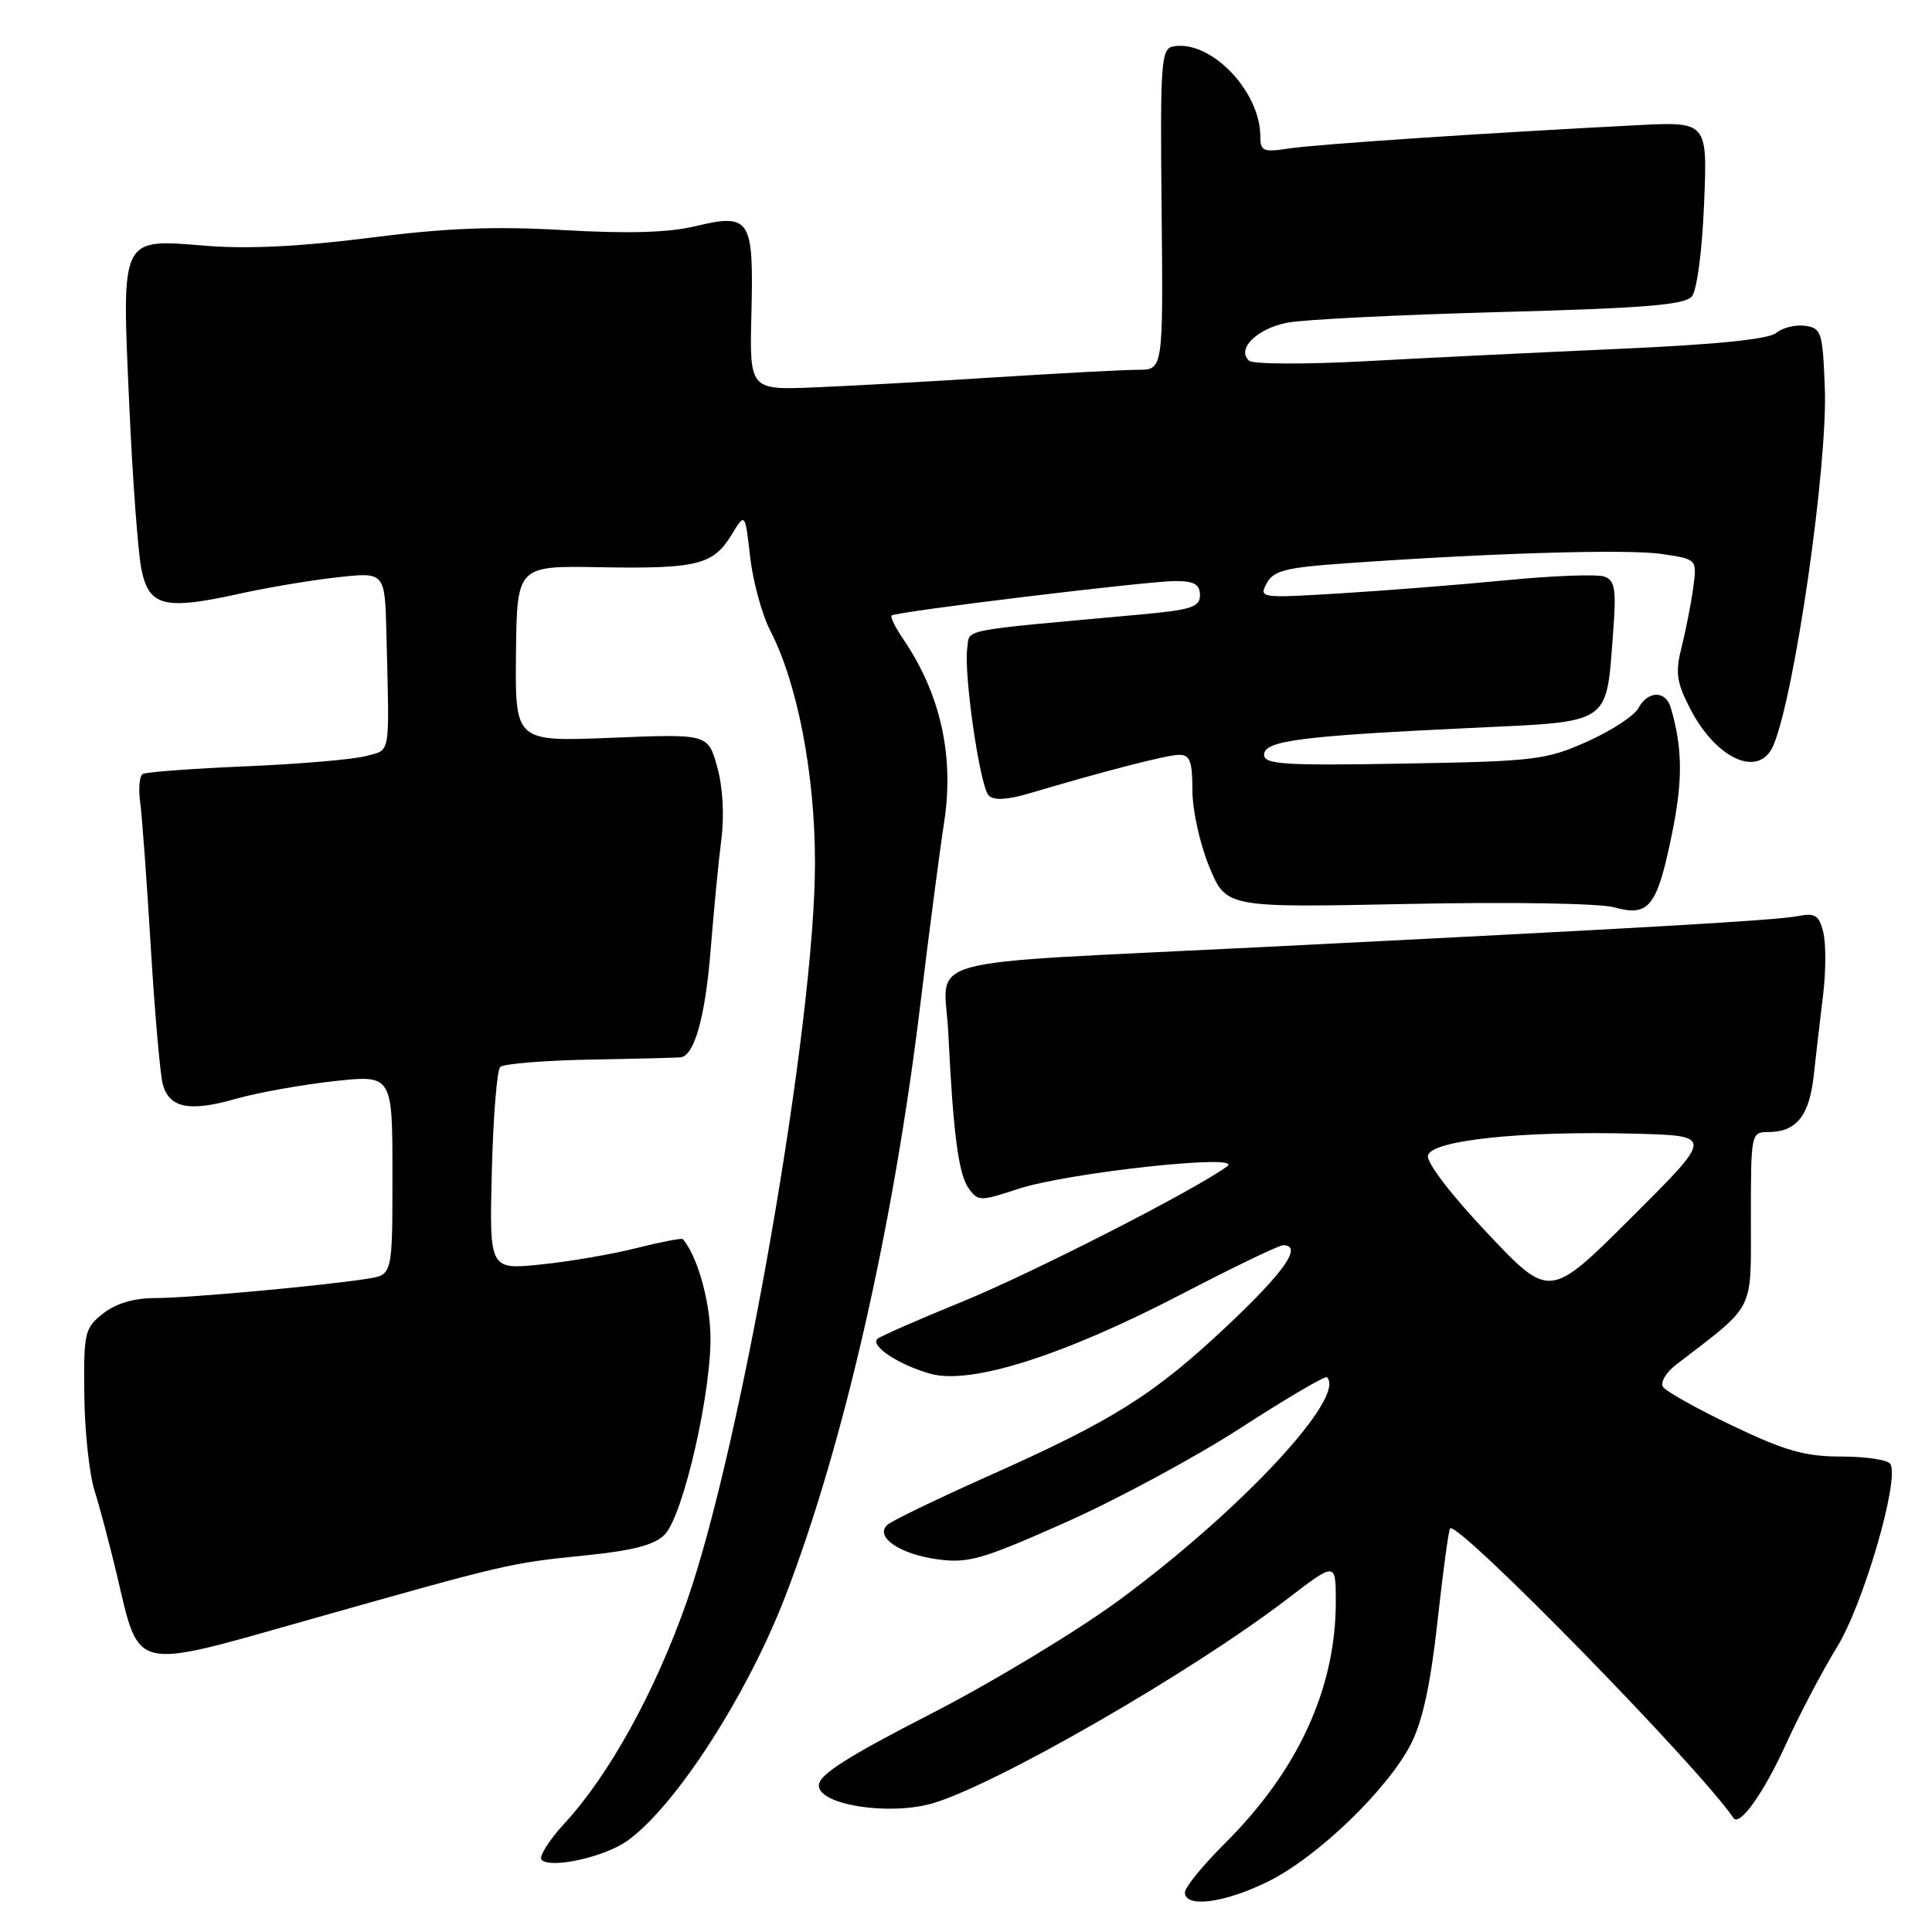 <?xml version="1.0" encoding="UTF-8" standalone="no"?>
<!DOCTYPE svg PUBLIC "-//W3C//DTD SVG 1.1//EN" "http://www.w3.org/Graphics/SVG/1.1/DTD/svg11.dtd" >
<svg xmlns="http://www.w3.org/2000/svg" xmlns:xlink="http://www.w3.org/1999/xlink" version="1.1" viewBox="0 0 256 256">
 <g >
 <path fill="currentColor"
d=" M 168.05 249.30 C 174.57 246.08 183.90 237.09 186.96 231.08 C 188.50 228.07 189.57 223.12 190.48 214.81 C 191.20 208.25 191.95 202.71 192.15 202.52 C 193.18 201.49 225.07 234.09 229.69 240.89 C 230.49 242.08 233.67 237.64 236.59 231.24 C 238.41 227.23 241.49 221.37 243.43 218.22 C 246.93 212.52 251.74 196.01 250.48 193.97 C 250.15 193.44 247.23 193.00 244.00 193.00 C 239.18 193.00 236.57 192.26 229.57 188.92 C 224.86 186.67 220.72 184.35 220.35 183.76 C 219.98 183.16 220.77 181.84 222.09 180.83 C 232.69 172.68 232.00 174.04 232.00 161.44 C 232.00 150.16 232.03 150.00 234.31 150.00 C 238.03 150.00 239.75 147.86 240.33 142.50 C 240.63 139.75 241.19 134.95 241.57 131.84 C 241.95 128.73 241.96 124.98 241.59 123.52 C 241.03 121.26 240.52 120.94 238.21 121.39 C 235.37 121.95 218.12 122.95 166.50 125.53 C 120.46 127.83 125.15 126.54 125.65 136.81 C 126.31 150.35 127.01 155.63 128.39 157.52 C 129.60 159.18 129.94 159.18 134.83 157.56 C 141.36 155.39 164.96 152.82 162.62 154.54 C 158.25 157.73 136.77 168.70 127.43 172.51 C 121.61 174.88 116.58 177.09 116.25 177.42 C 115.31 178.36 119.12 180.86 123.29 182.03 C 128.63 183.53 140.92 179.63 156.72 171.40 C 163.49 167.88 169.47 165.00 170.01 165.00 C 172.66 165.00 170.24 168.49 162.65 175.64 C 152.87 184.85 147.55 188.19 130.83 195.64 C 124.05 198.67 118.07 201.56 117.54 202.08 C 115.92 203.67 119.23 205.93 124.17 206.61 C 128.30 207.18 130.09 206.66 141.14 201.75 C 147.94 198.73 158.43 193.07 164.46 189.17 C 170.48 185.27 175.60 182.27 175.83 182.49 C 178.44 185.10 164.43 200.13 148.33 212.00 C 142.73 216.12 131.48 222.92 123.33 227.10 C 112.17 232.83 108.50 235.17 108.50 236.59 C 108.50 239.15 117.73 240.61 123.50 238.97 C 131.81 236.59 157.95 221.55 170.60 211.85 C 177.00 206.94 177.00 206.94 177.00 212.25 C 177.00 223.74 171.99 234.63 162.29 244.27 C 159.40 247.15 157.02 250.06 157.01 250.75 C 156.99 252.85 162.29 252.16 168.05 249.30 Z  M 83.12 243.92 C 89.48 239.38 98.99 224.67 104.06 211.51 C 111.81 191.38 118.38 162.56 121.96 133.00 C 123.13 123.38 124.54 112.56 125.10 108.97 C 126.46 100.17 124.63 91.97 119.69 84.69 C 118.64 83.15 117.94 81.74 118.14 81.56 C 118.71 81.04 152.14 76.99 155.75 76.99 C 158.25 77.00 159.00 77.43 159.00 78.86 C 159.00 80.46 157.85 80.82 150.75 81.46 C 126.72 83.65 128.53 83.29 128.17 85.86 C 127.68 89.32 129.85 104.25 131.01 105.41 C 131.68 106.08 133.43 105.99 136.26 105.16 C 146.82 102.04 154.64 100.03 156.25 100.02 C 157.67 100.00 158.00 100.89 158.00 104.73 C 158.00 107.36 159.00 111.87 160.24 114.87 C 162.48 120.27 162.48 120.27 186.46 119.78 C 200.10 119.50 211.91 119.69 213.85 120.22 C 218.51 121.51 219.55 120.20 221.53 110.57 C 223.00 103.41 222.96 99.13 221.38 93.75 C 220.71 91.46 218.33 91.51 217.09 93.84 C 216.54 94.85 213.49 96.85 210.30 98.27 C 204.85 100.70 203.38 100.88 186.00 101.18 C 170.08 101.46 167.50 101.29 167.50 100.00 C 167.50 98.15 172.36 97.52 194.83 96.46 C 213.73 95.57 212.79 96.20 213.75 83.77 C 214.18 78.13 214.00 76.94 212.62 76.41 C 211.71 76.06 205.92 76.27 199.74 76.87 C 193.56 77.47 183.61 78.26 177.64 78.62 C 167.01 79.27 166.80 79.25 167.84 77.30 C 168.74 75.61 170.34 75.20 178.20 74.65 C 197.56 73.27 215.74 72.73 220.22 73.41 C 224.86 74.10 224.86 74.10 224.37 77.80 C 224.10 79.84 223.42 83.35 222.85 85.61 C 221.97 89.11 222.13 90.33 223.90 93.80 C 227.38 100.63 233.12 103.19 234.99 98.75 C 237.81 92.08 242.18 61.74 241.80 51.47 C 241.52 44.01 241.35 43.48 239.19 43.17 C 237.93 42.99 236.21 43.41 235.37 44.11 C 234.36 44.95 227.49 45.65 214.68 46.22 C 204.13 46.69 188.97 47.42 181.00 47.86 C 173.03 48.29 166.06 48.27 165.52 47.80 C 163.78 46.27 166.54 43.53 170.61 42.75 C 172.75 42.34 185.41 41.71 198.75 41.35 C 217.85 40.84 223.26 40.40 224.18 39.28 C 224.85 38.48 225.55 33.19 225.80 26.99 C 226.25 16.11 226.25 16.11 216.88 16.59 C 197.18 17.60 174.35 19.12 170.75 19.68 C 167.39 20.20 167.00 20.03 167.00 18.09 C 167.00 12.05 160.36 5.20 155.43 6.16 C 153.85 6.47 153.72 8.31 153.92 27.75 C 154.13 49.00 154.13 49.00 150.80 49.00 C 148.97 49.00 140.50 49.45 131.98 49.99 C 123.47 50.54 112.63 51.14 107.91 51.33 C 99.31 51.68 99.31 51.68 99.57 41.39 C 99.87 28.91 99.42 28.22 92.02 30.00 C 88.57 30.82 83.15 30.98 74.72 30.49 C 65.49 29.96 59.10 30.21 48.97 31.51 C 39.97 32.66 32.82 33.01 27.44 32.58 C 15.85 31.64 16.13 31.08 17.12 53.50 C 17.56 63.40 18.29 73.30 18.75 75.50 C 19.76 80.37 21.80 80.87 31.79 78.66 C 35.48 77.84 41.31 76.87 44.75 76.49 C 51.00 75.80 51.00 75.80 51.20 83.90 C 51.61 100.52 51.82 99.27 48.50 100.18 C 46.85 100.63 39.69 101.24 32.59 101.54 C 25.49 101.84 19.33 102.30 18.91 102.56 C 18.48 102.82 18.33 104.49 18.57 106.27 C 18.82 108.05 19.45 116.70 19.98 125.50 C 20.51 134.30 21.23 142.50 21.58 143.72 C 22.47 146.83 25.12 147.35 31.22 145.61 C 34.13 144.78 39.99 143.73 44.25 143.26 C 52.00 142.42 52.00 142.42 52.00 155.67 C 52.00 168.91 52.00 168.91 48.75 169.43 C 42.81 170.37 24.99 172.00 20.60 172.00 C 17.75 172.00 15.38 172.70 13.67 174.04 C 11.21 175.98 11.08 176.56 11.17 184.79 C 11.22 189.58 11.83 195.30 12.52 197.50 C 13.22 199.70 14.56 204.78 15.51 208.78 C 18.53 221.56 17.39 221.29 40.60 214.72 C 67.37 207.15 67.47 207.13 77.46 206.11 C 83.83 205.47 86.72 204.72 88.06 203.36 C 90.57 200.82 94.40 183.94 94.13 176.61 C 93.95 171.88 92.32 166.34 90.48 164.19 C 90.34 164.03 87.58 164.56 84.36 165.37 C 81.14 166.19 75.43 167.17 71.67 167.55 C 64.84 168.25 64.84 168.25 65.17 155.21 C 65.35 148.03 65.85 141.81 66.28 141.38 C 66.71 140.96 72.11 140.51 78.28 140.40 C 84.45 140.29 89.82 140.15 90.21 140.10 C 92.02 139.85 93.45 134.72 94.15 126.00 C 94.57 120.78 95.21 114.13 95.58 111.24 C 95.99 108.04 95.78 104.28 95.03 101.61 C 93.81 97.24 93.81 97.24 81.03 97.76 C 68.25 98.28 68.25 98.28 68.37 86.62 C 68.50 74.96 68.50 74.96 79.50 75.16 C 92.34 75.39 94.51 74.85 96.93 70.87 C 98.73 67.91 98.73 67.91 99.40 73.81 C 99.77 77.05 100.97 81.46 102.08 83.60 C 105.66 90.51 107.99 102.60 107.99 114.29 C 108.01 135.44 98.27 191.51 90.98 212.28 C 86.81 224.14 80.74 235.15 74.85 241.55 C 72.75 243.83 71.36 246.03 71.76 246.43 C 72.98 247.65 80.09 246.07 83.12 243.92 Z  M 197.12 163.44 C 192.36 158.41 189.03 154.08 189.21 153.13 C 189.60 151.09 201.64 149.82 216.77 150.22 C 227.04 150.50 227.04 150.50 216.19 161.31 C 205.34 172.13 205.34 172.13 197.12 163.44 Z "/>
</g>
</svg>